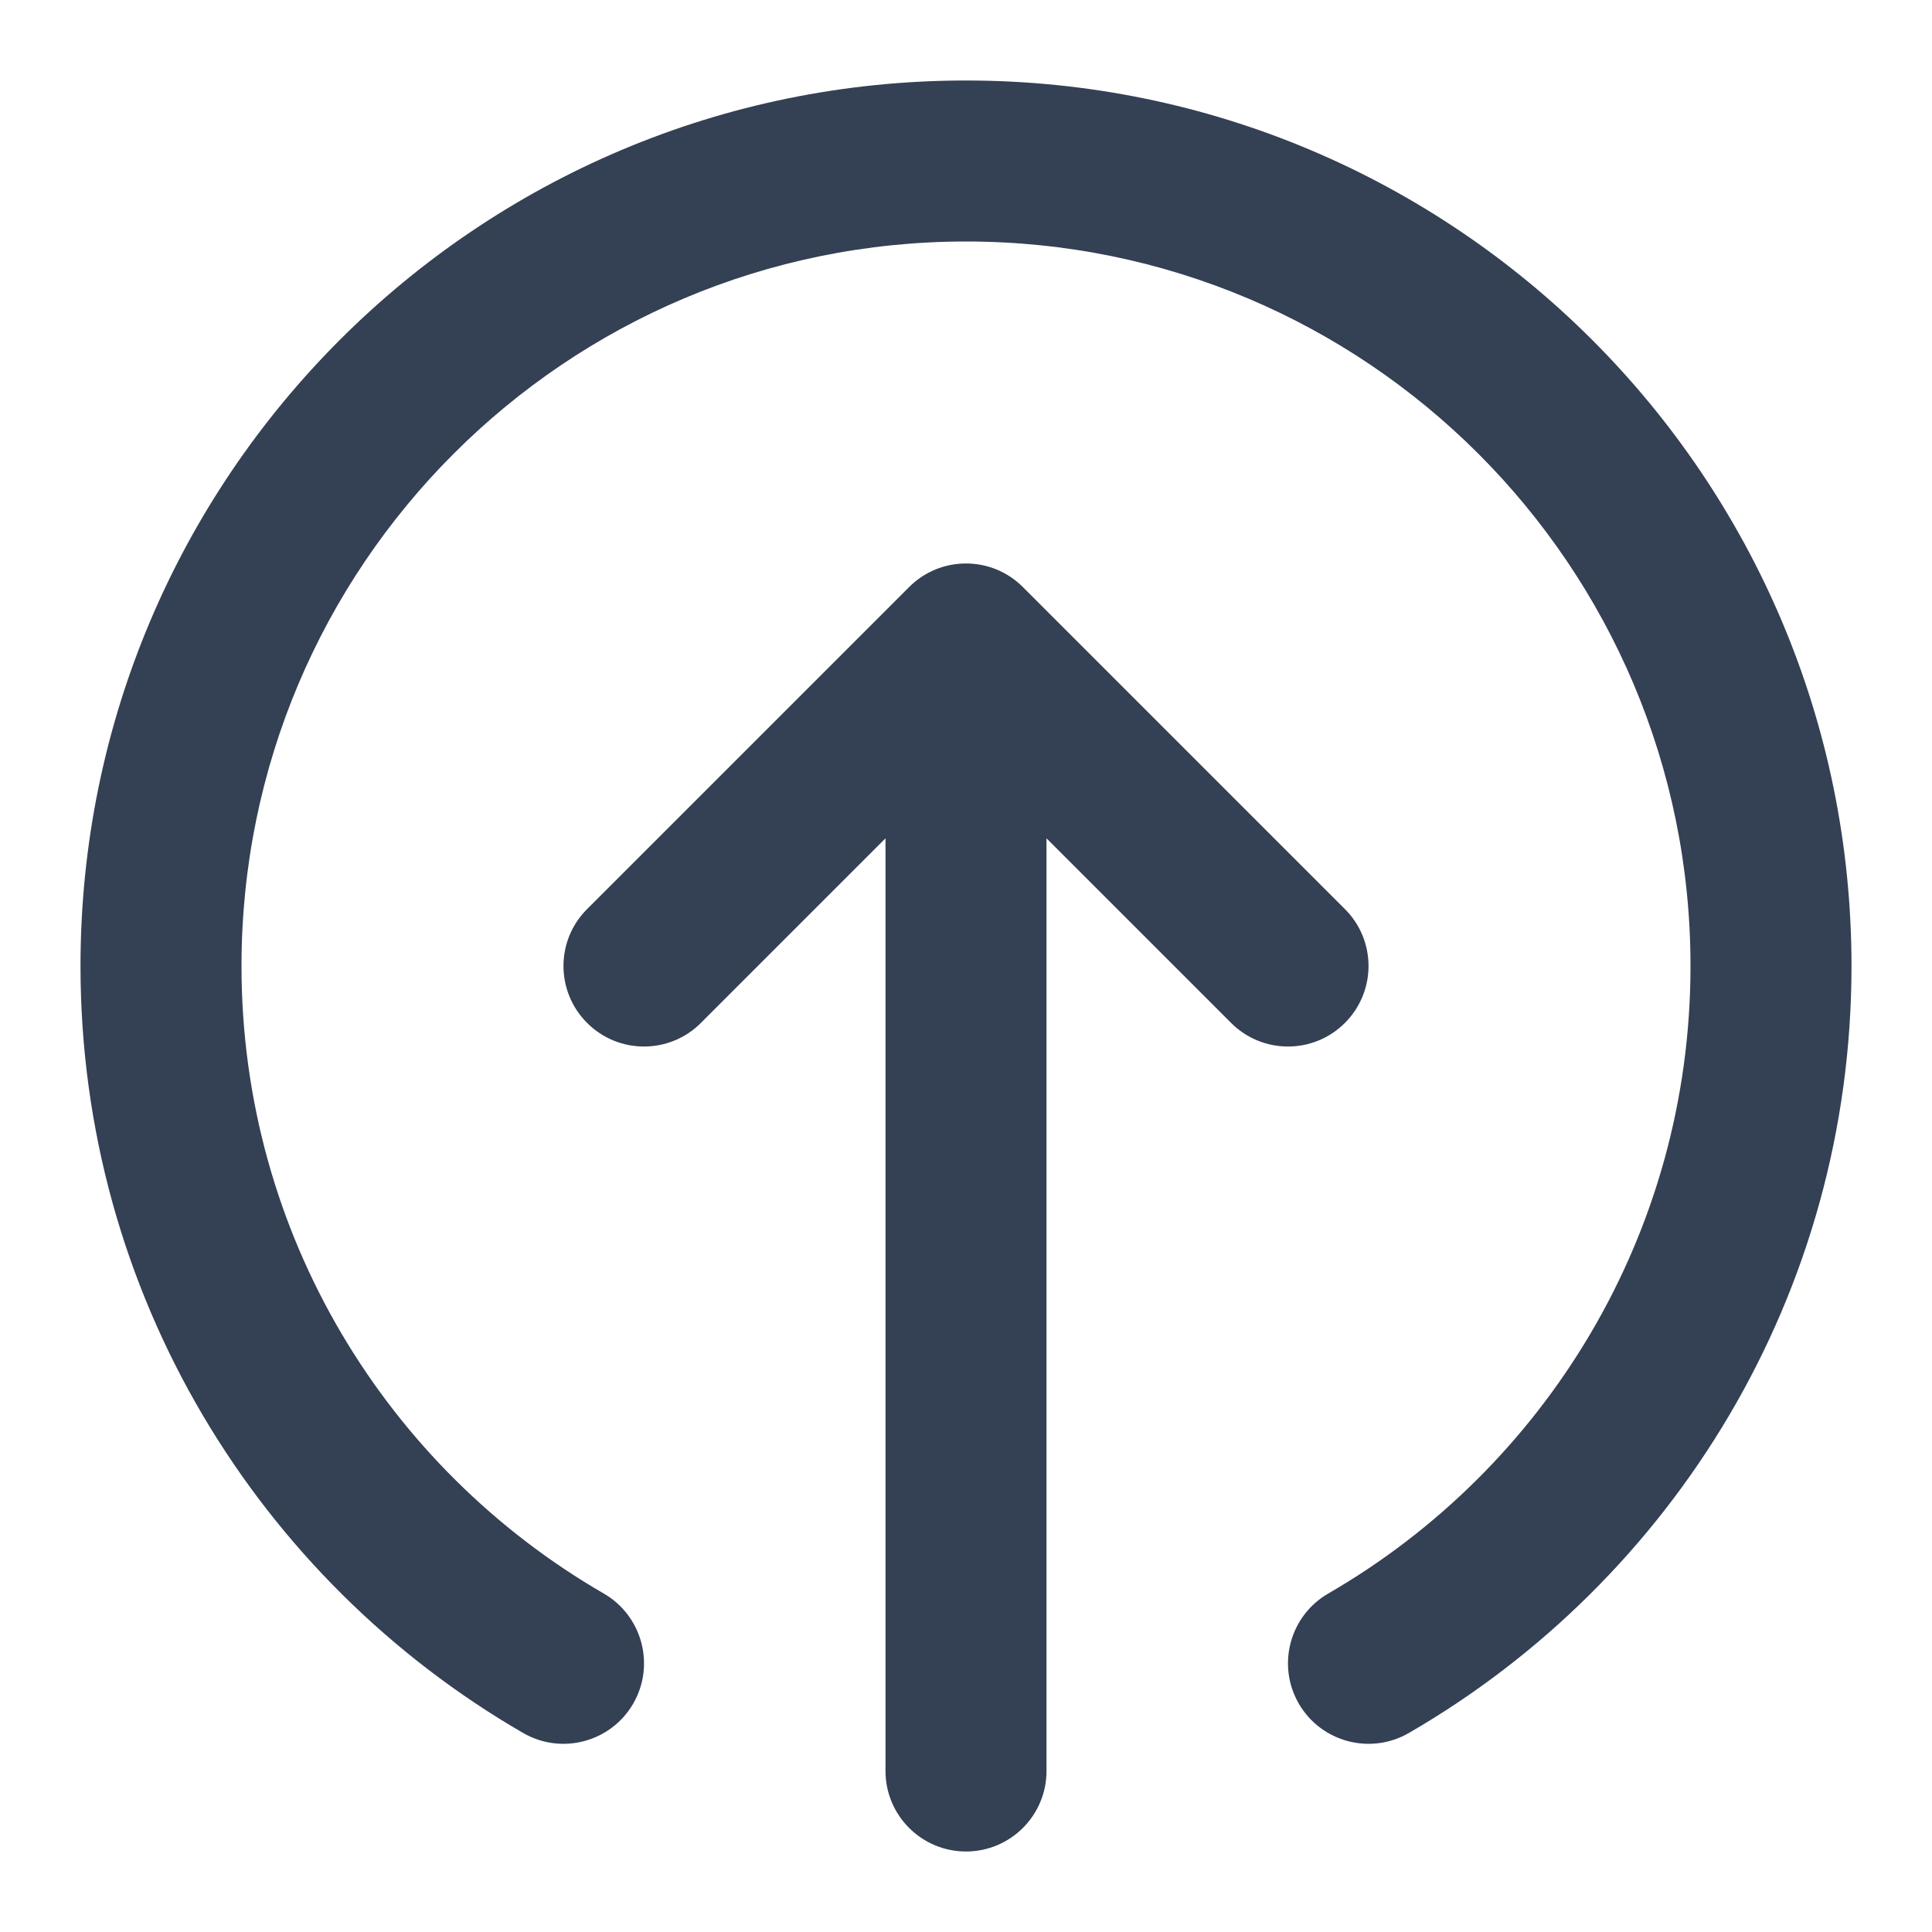 <svg width="24" height="24" viewBox="0 0 24 24" fill="none" xmlns="http://www.w3.org/2000/svg">
<path fill-rule="evenodd" clip-rule="evenodd" d="M12 3C7.029 3 3 7.029 3 12C3 15.33 4.808 18.239 7.501 19.796C7.979 20.073 8.142 20.685 7.866 21.163C7.589 21.641 6.977 21.804 6.499 21.528C3.214 19.627 1 16.073 1 12C1 5.925 5.925 1 12 1C18.075 1 23 5.925 23 12C23 16.073 20.786 19.627 17.501 21.528C17.023 21.804 16.411 21.641 16.134 21.163C15.858 20.685 16.021 20.073 16.499 19.796C19.192 18.239 21 15.33 21 12C21 7.029 16.971 3 12 3ZM7.293 11.293L11.293 7.293C11.683 6.902 12.317 6.902 12.707 7.293L16.707 11.293C17.098 11.683 17.098 12.316 16.707 12.707C16.317 13.098 15.683 13.098 15.293 12.707L13 10.414V22C13 22.552 12.552 23 12 23C11.448 23 11 22.552 11 22V10.414L8.707 12.707C8.317 13.098 7.683 13.098 7.293 12.707C6.902 12.316 6.902 11.683 7.293 11.293Z" fill="#344054"/>
</svg>
